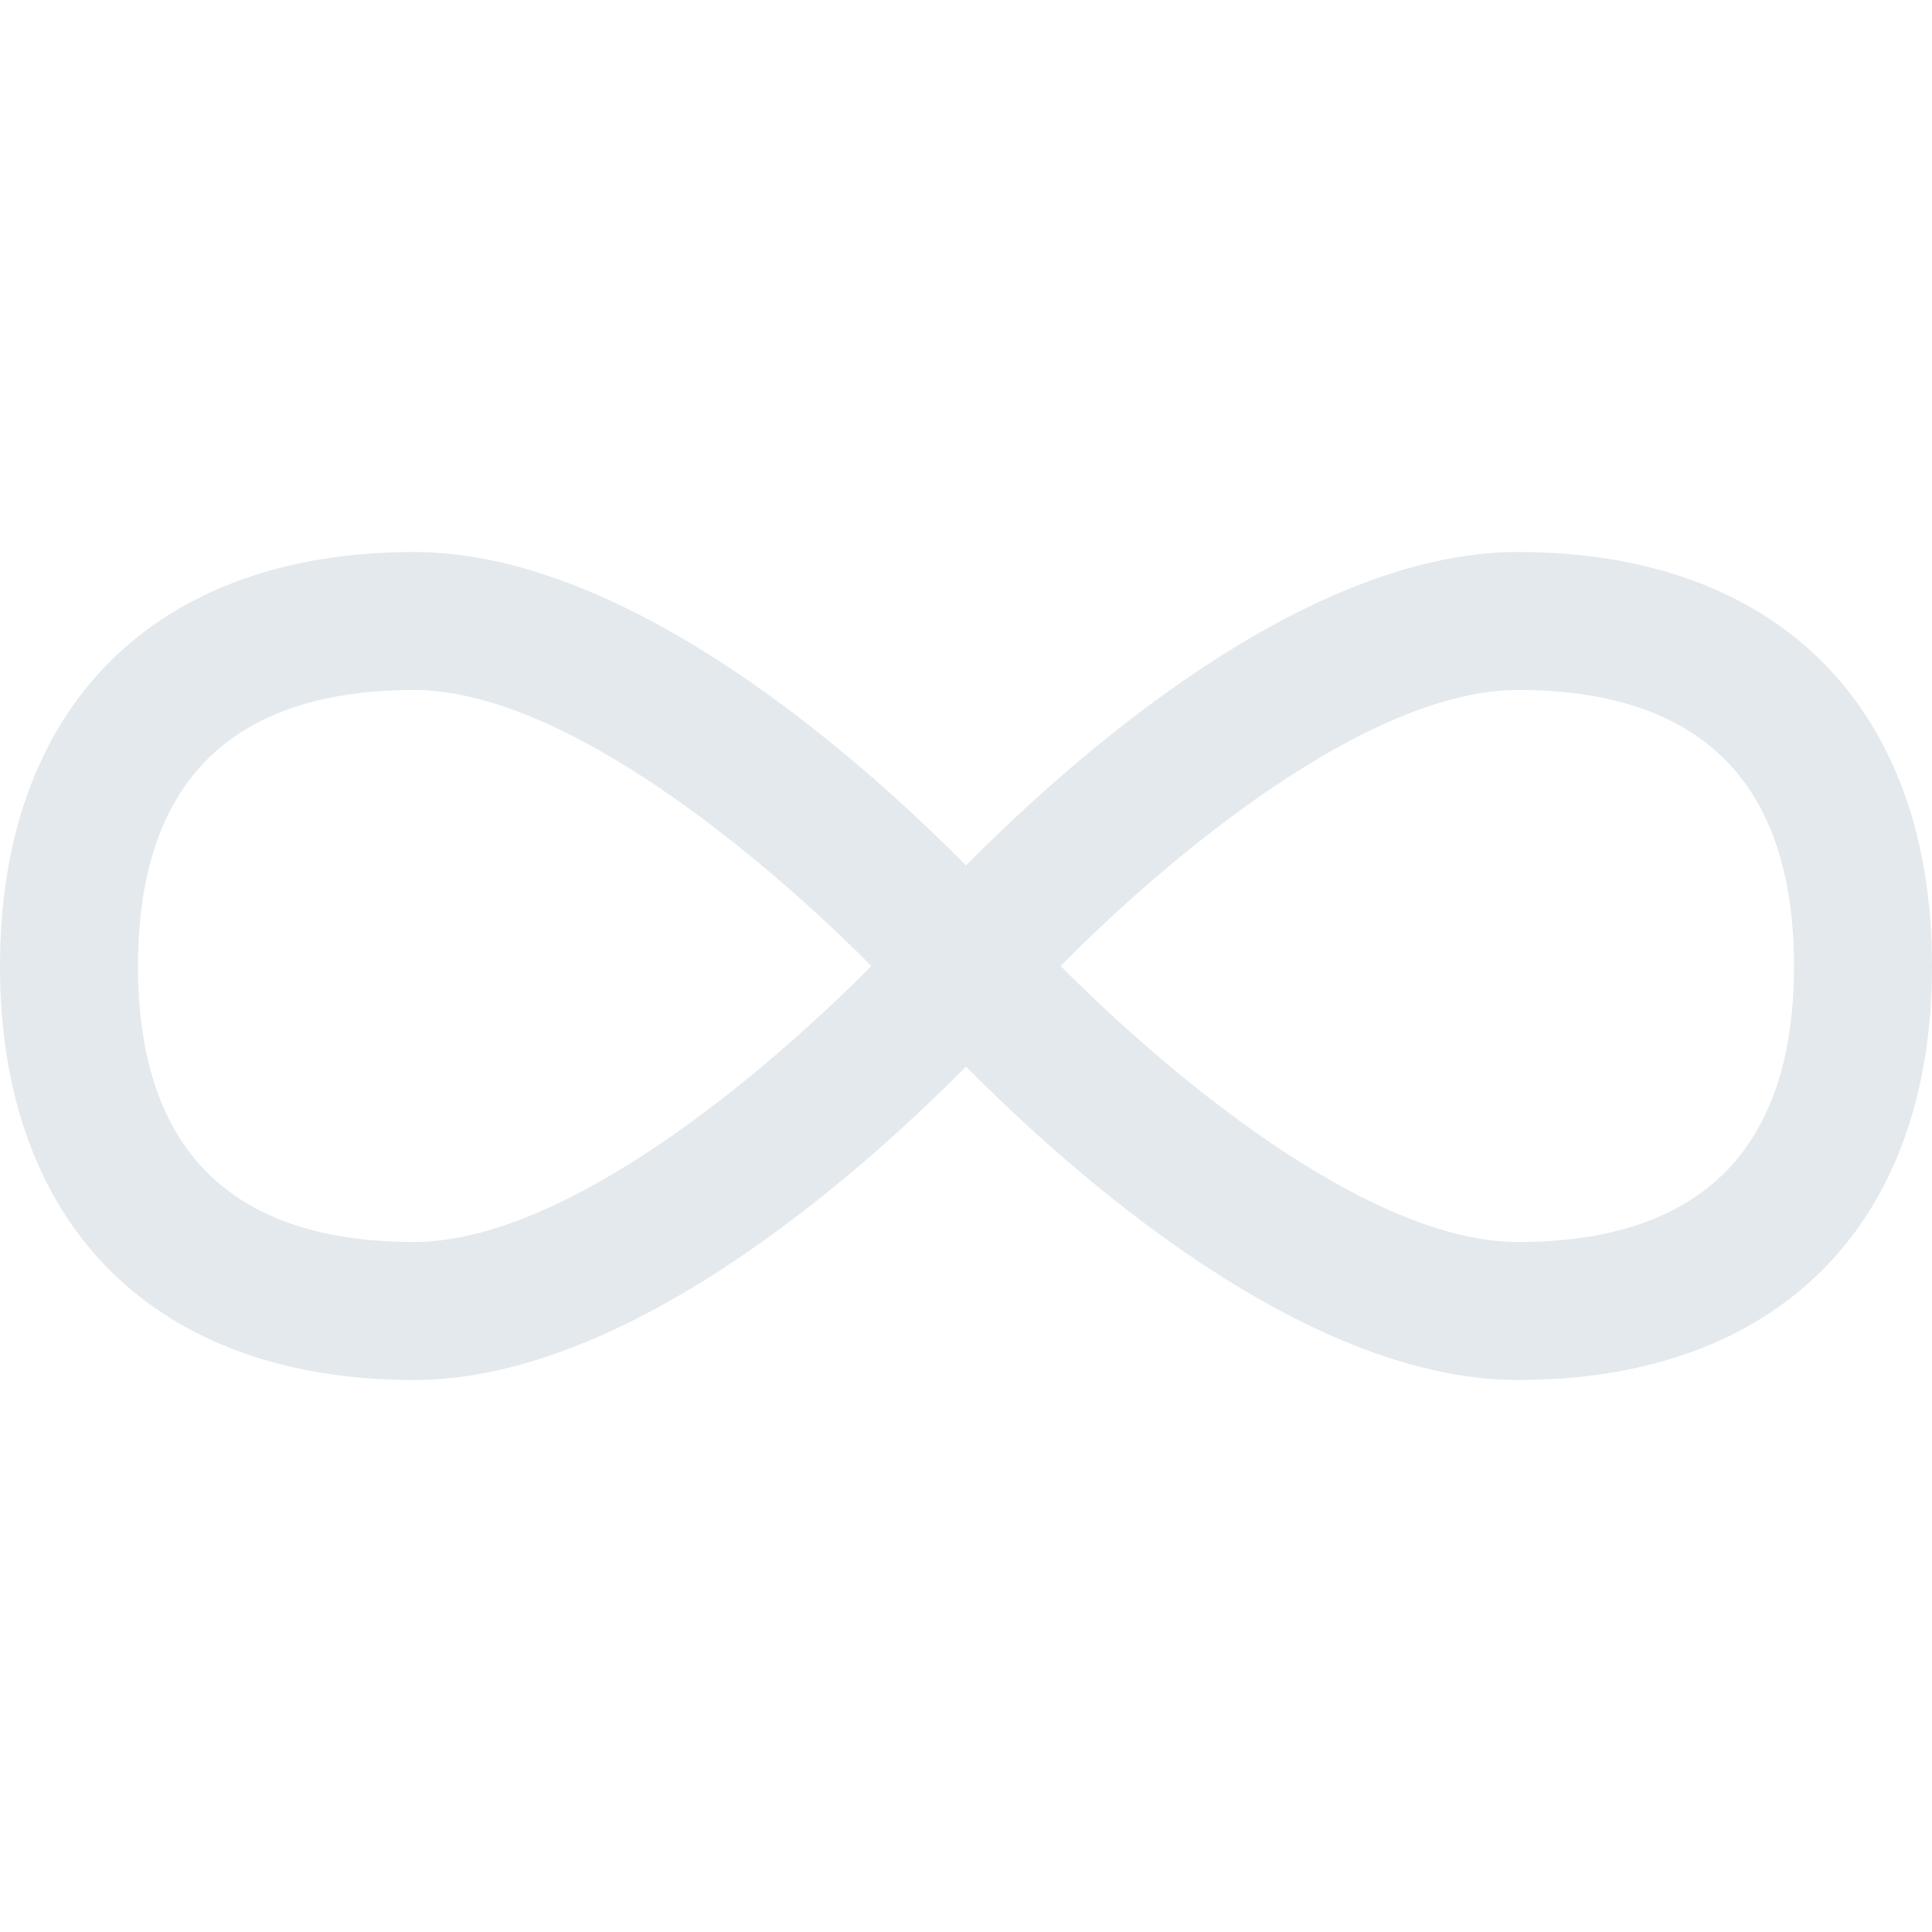 <?xml version="1.0"?>
<svg xmlns="http://www.w3.org/2000/svg" xmlns:xlink="http://www.w3.org/1999/xlink" version="1.1" id="Capa_1" x="0px" y="0px" viewBox="0 0 477.867 477.867" style="enable-background:new 0 0 477.867 477.867;" xml:space="preserve" width="512px" height="512px" class=""><g><g>
	<g>
		<path d="M375.467,136.533c-53.333,0-110.933,51.661-136.533,77.534c-25.6-25.873-83.2-77.534-136.533-77.534    c-64.119,0-102.4,38.281-102.4,102.4s38.281,102.4,102.4,102.4c53.333,0,110.933-51.661,136.533-77.534    c25.6,25.873,83.2,77.534,136.533,77.534c64.12,0,102.4-38.281,102.4-102.4S439.586,136.533,375.467,136.533z M102.4,307.2    c-45.295,0-68.267-22.972-68.267-68.267s22.972-68.267,68.267-68.267c37.547,0,87.381,42.308,113.118,68.267    C189.833,264.926,140.1,307.2,102.4,307.2z M375.467,307.2c-37.547,0-87.381-42.308-113.118-68.267    c25.6-25.975,75.418-68.267,113.118-68.267c45.295,0,68.267,22.972,68.267,68.267S420.762,307.2,375.467,307.2z" data-original="#000000" class="active-path" data-old_color="#000000" fill="#E3E9ED"/>
	</g>
</g></g> </svg>
